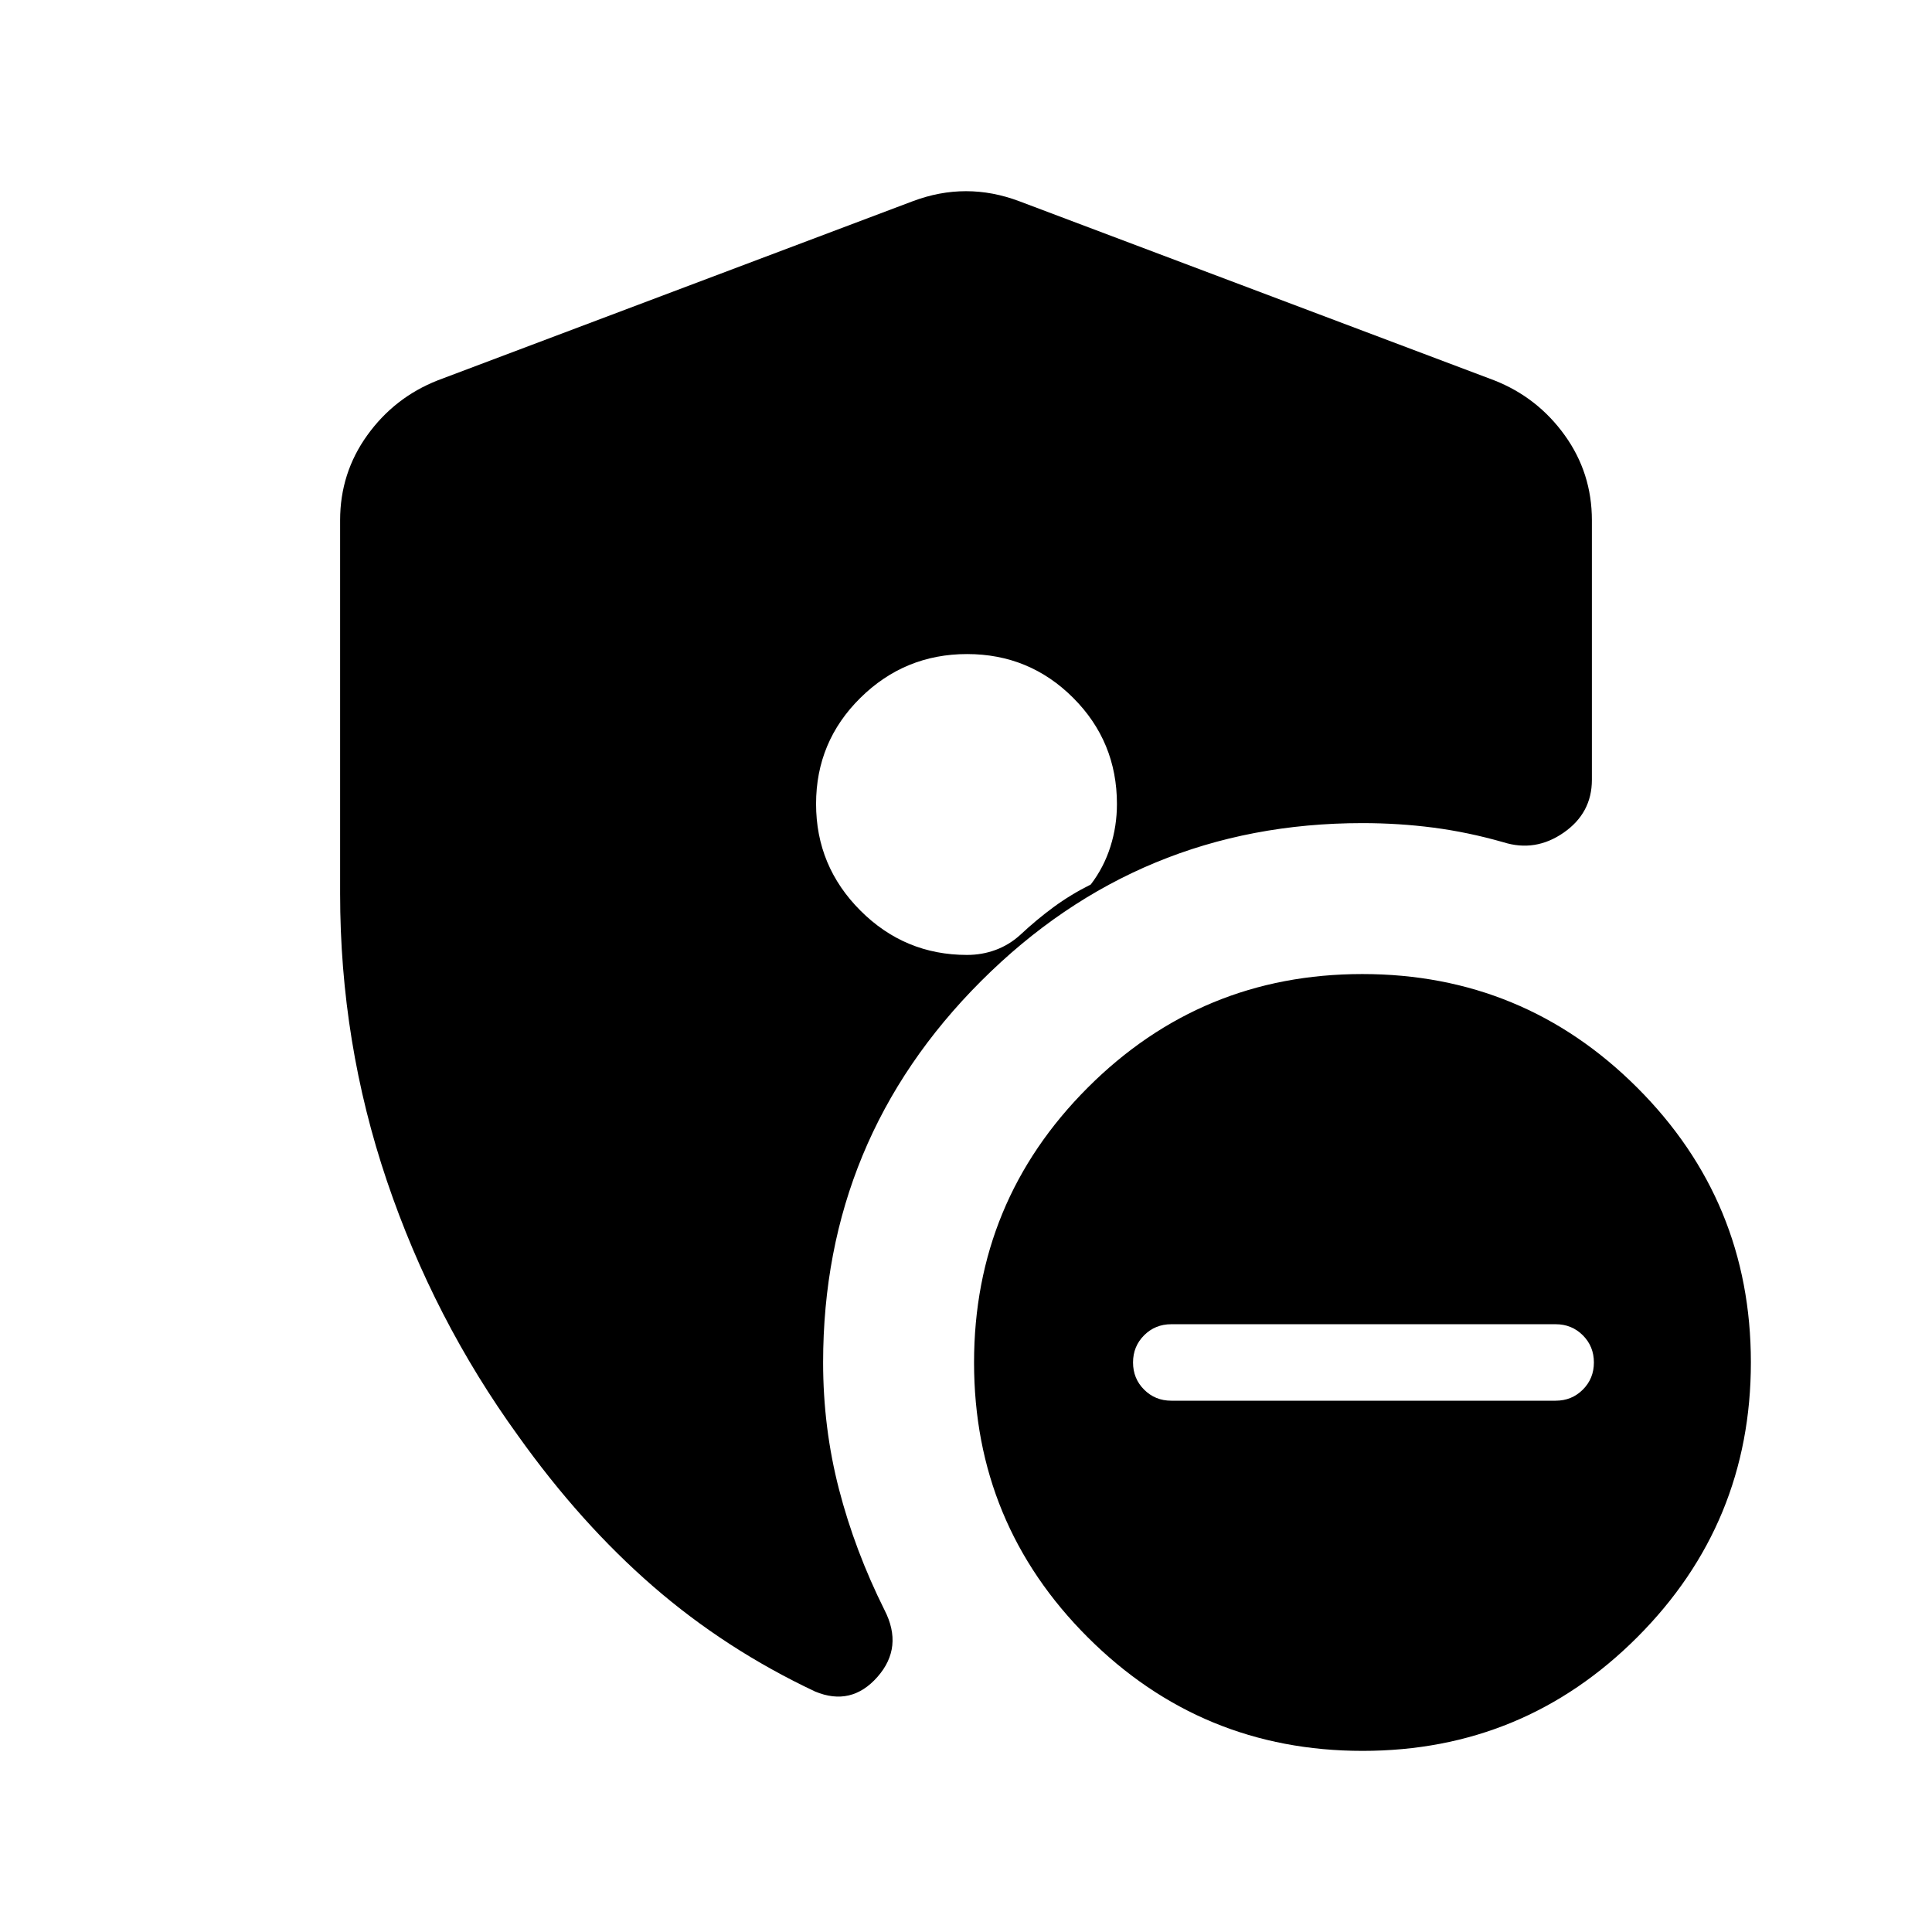 <svg xmlns="http://www.w3.org/2000/svg" height="24" viewBox="0 -960 960 960" width="24"><path d="M582-264h191q8 0 13.5-5.5T792-283q0-8-5.5-13.5T773-302H582q-8 0-13.5 5.5T563-283q0 8 5.5 13.5T582-264Zm95.07 174Q597-90 540.5-146.43 484-202.87 484-282.93q0-80.07 56.43-136.57 56.44-56.5 136.5-56.5 80.07 0 136.57 56.43 56.5 56.44 56.5 136.5 0 80.07-56.43 136.57Q757.13-90 677.07-90ZM169-516v-185.5q0-23.48 13.52-42.26 13.53-18.79 34.98-27.24l236-89q13.25-5 26.5-5t26.5 5l236 89q21.45 8.45 34.98 27.24Q791-724.98 791-701.5v129q0 16.5-14.04 26.25-14.05 9.75-29.96 4.75-17.5-5-34.71-7.25T676.91-551Q566-551 487.5-472.51 409-394.03 409-283q0 32.5 7.89 63t22.61 60q9.5 18.5-3.5 33.25t-31 7.25q-44.5-21-80.5-52.25t-67-74.75q-42-58-65.25-126.71Q169-441.93 169-516Zm311.54-119q-30.95 0-53 21.75-22.04 21.75-22.04 52.71 0 30.95 22.03 53 22.03 22.04 52.97 22.04 7.5 0 14.25-2.5t12.25-7.5q8-7.5 16.5-13.75T542-520.5q6.5-8.5 9.75-18.77T555-560.5q0-31-21.75-52.75T480.54-635Z"/></svg>